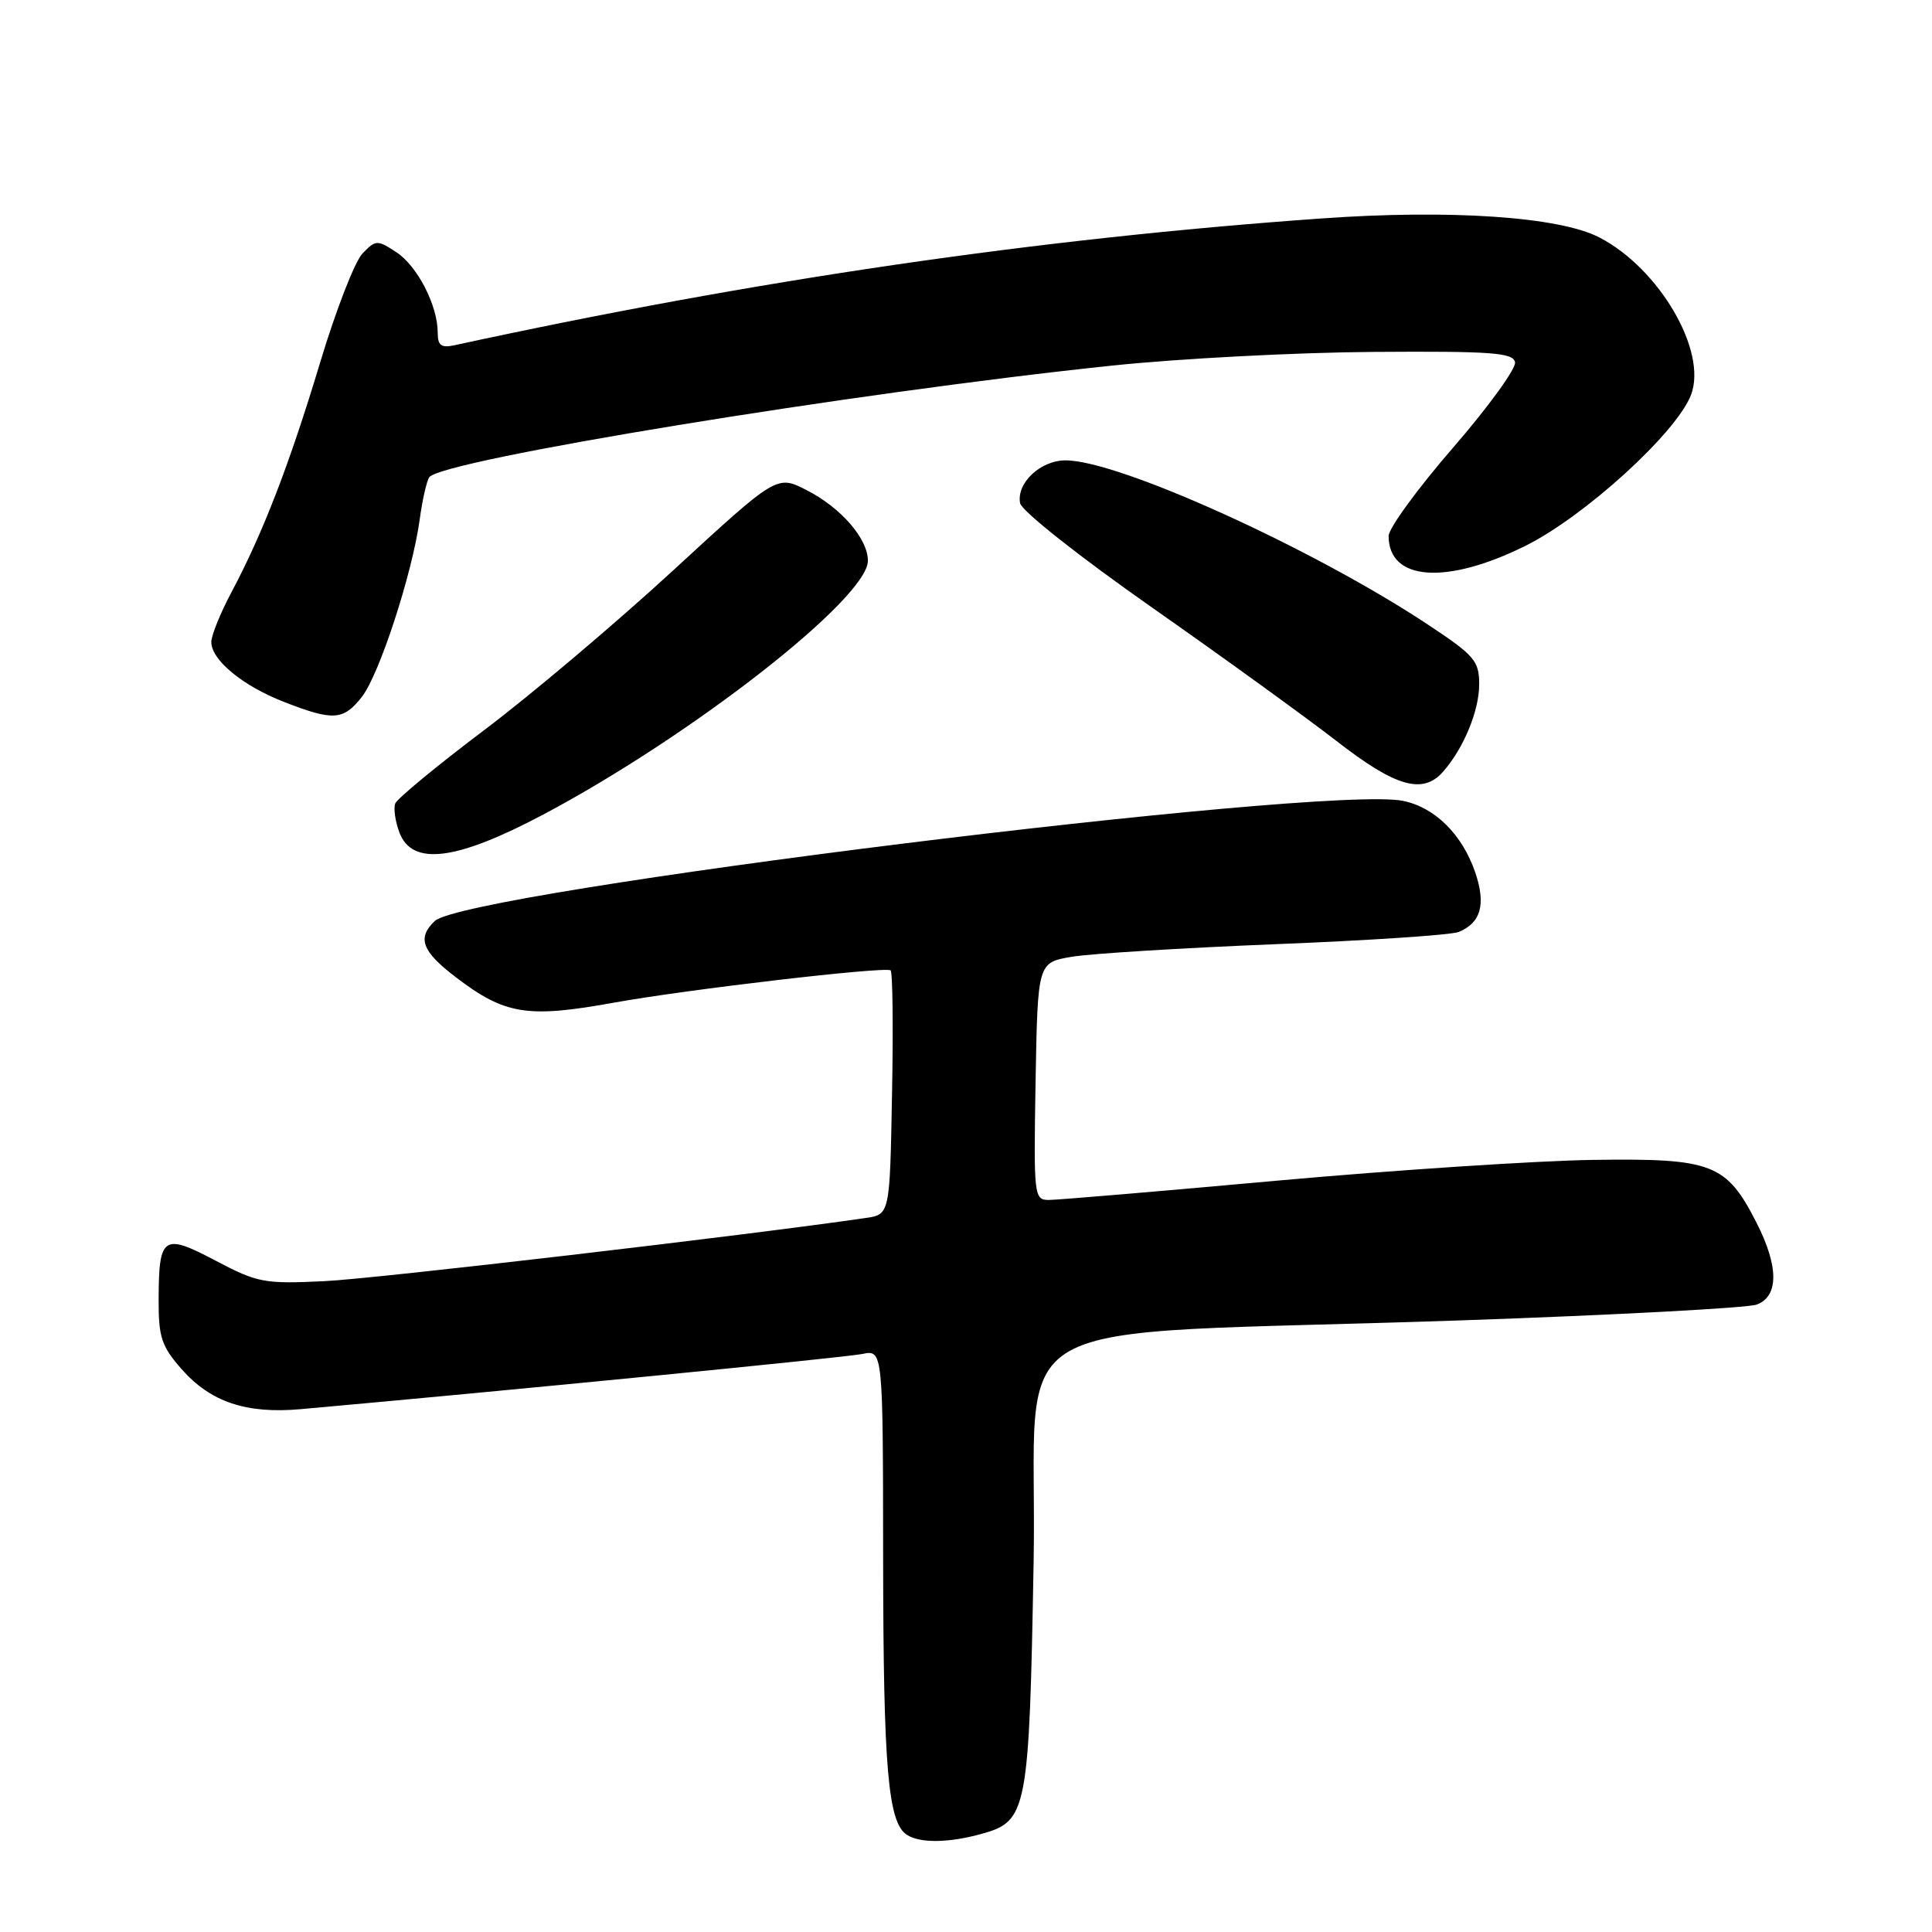 <?xml version="1.0" encoding="UTF-8" standalone="no"?>
<!DOCTYPE svg PUBLIC "-//W3C//DTD SVG 1.1//EN" "http://www.w3.org/Graphics/SVG/1.1/DTD/svg11.dtd" >
<svg xmlns="http://www.w3.org/2000/svg" xmlns:xlink="http://www.w3.org/1999/xlink" version="1.1" viewBox="0 0 256 256">
 <g >
 <path fill="currentColor"
d=" M 130.09 242.99 C 136.12 241.32 136.37 240.01 136.96 207.00 C 137.58 172.93 130.16 177.14 193.50 174.96 C 213.85 174.26 231.51 173.31 232.75 172.87 C 235.71 171.79 235.71 167.82 232.75 162.02 C 228.75 154.18 226.90 153.47 211.16 153.69 C 203.65 153.80 184.79 155.04 169.26 156.44 C 153.73 157.85 140.10 159.00 138.98 159.00 C 137.01 159.00 136.96 158.51 137.22 143.28 C 137.50 127.55 137.50 127.55 142.00 126.78 C 144.47 126.36 156.62 125.61 169.00 125.11 C 181.38 124.62 192.30 123.89 193.28 123.49 C 196.24 122.28 196.92 119.82 195.47 115.58 C 193.74 110.55 190.13 106.98 185.91 106.12 C 175.54 103.99 61.74 118.12 57.61 122.04 C 55.24 124.29 55.90 126.06 60.43 129.51 C 66.90 134.45 69.89 134.93 81.33 132.86 C 91.01 131.11 116.94 128.08 118.00 128.57 C 118.28 128.70 118.37 136.03 118.20 144.87 C 117.91 160.93 117.91 160.93 114.70 161.39 C 98.88 163.70 49.72 169.44 43.00 169.76 C 35.02 170.14 34.14 169.98 28.58 167.05 C 21.61 163.37 21.04 163.76 21.02 172.22 C 21.00 177.17 21.40 178.39 24.05 181.40 C 27.88 185.77 32.63 187.37 39.86 186.72 C 67.16 184.28 112.04 179.87 114.25 179.41 C 117.00 178.84 117.00 178.84 117.02 206.67 C 117.05 234.39 117.67 241.54 120.18 243.13 C 121.95 244.26 125.73 244.20 130.09 242.99 Z  M 71.99 107.93 C 91.75 97.44 115.00 79.26 115.00 74.30 C 115.00 71.38 111.43 67.26 106.87 64.94 C 102.94 62.93 102.94 62.93 89.22 75.56 C 81.67 82.51 70.40 92.04 64.16 96.74 C 57.93 101.44 52.62 105.82 52.37 106.47 C 52.12 107.12 52.38 108.86 52.93 110.33 C 54.63 114.78 60.46 114.04 71.99 107.93 Z  M 191.22 102.25 C 193.95 99.14 196.00 94.18 196.00 90.68 C 196.00 87.57 195.39 86.86 189.25 82.79 C 174.02 72.69 148.24 61.00 141.20 61.00 C 137.86 61.00 134.66 64.02 135.17 66.68 C 135.37 67.70 143.03 73.76 152.65 80.50 C 162.07 87.10 173.09 95.08 177.14 98.22 C 184.93 104.28 188.54 105.31 191.22 102.25 Z  M 47.94 92.35 C 50.26 89.40 54.62 76.03 55.61 68.86 C 55.95 66.31 56.52 63.79 56.87 63.25 C 58.33 60.98 113.21 52.00 147.50 48.43 C 156.30 47.51 171.81 46.70 181.98 46.63 C 197.68 46.52 200.50 46.73 200.75 48.00 C 200.91 48.83 197.21 53.93 192.52 59.34 C 187.83 64.75 184.00 70.01 184.00 71.02 C 184.00 76.98 191.65 77.53 202.12 72.33 C 209.98 68.43 222.17 57.32 224.07 52.32 C 226.27 46.54 219.88 35.58 211.92 31.46 C 206.61 28.71 192.17 27.73 175.04 28.95 C 137.35 31.63 100.14 37.08 60.25 45.74 C 58.46 46.13 58.00 45.79 58.00 44.08 C 58.00 40.48 55.31 35.25 52.52 33.42 C 49.99 31.76 49.79 31.77 48.03 33.59 C 47.02 34.64 44.50 41.12 42.43 48.00 C 38.36 61.52 34.84 70.64 30.66 78.49 C 29.20 81.24 28.00 84.20 28.00 85.07 C 28.00 87.45 32.13 90.86 37.61 93.00 C 44.15 95.55 45.49 95.47 47.94 92.35 Z "/>
</g>
</svg>